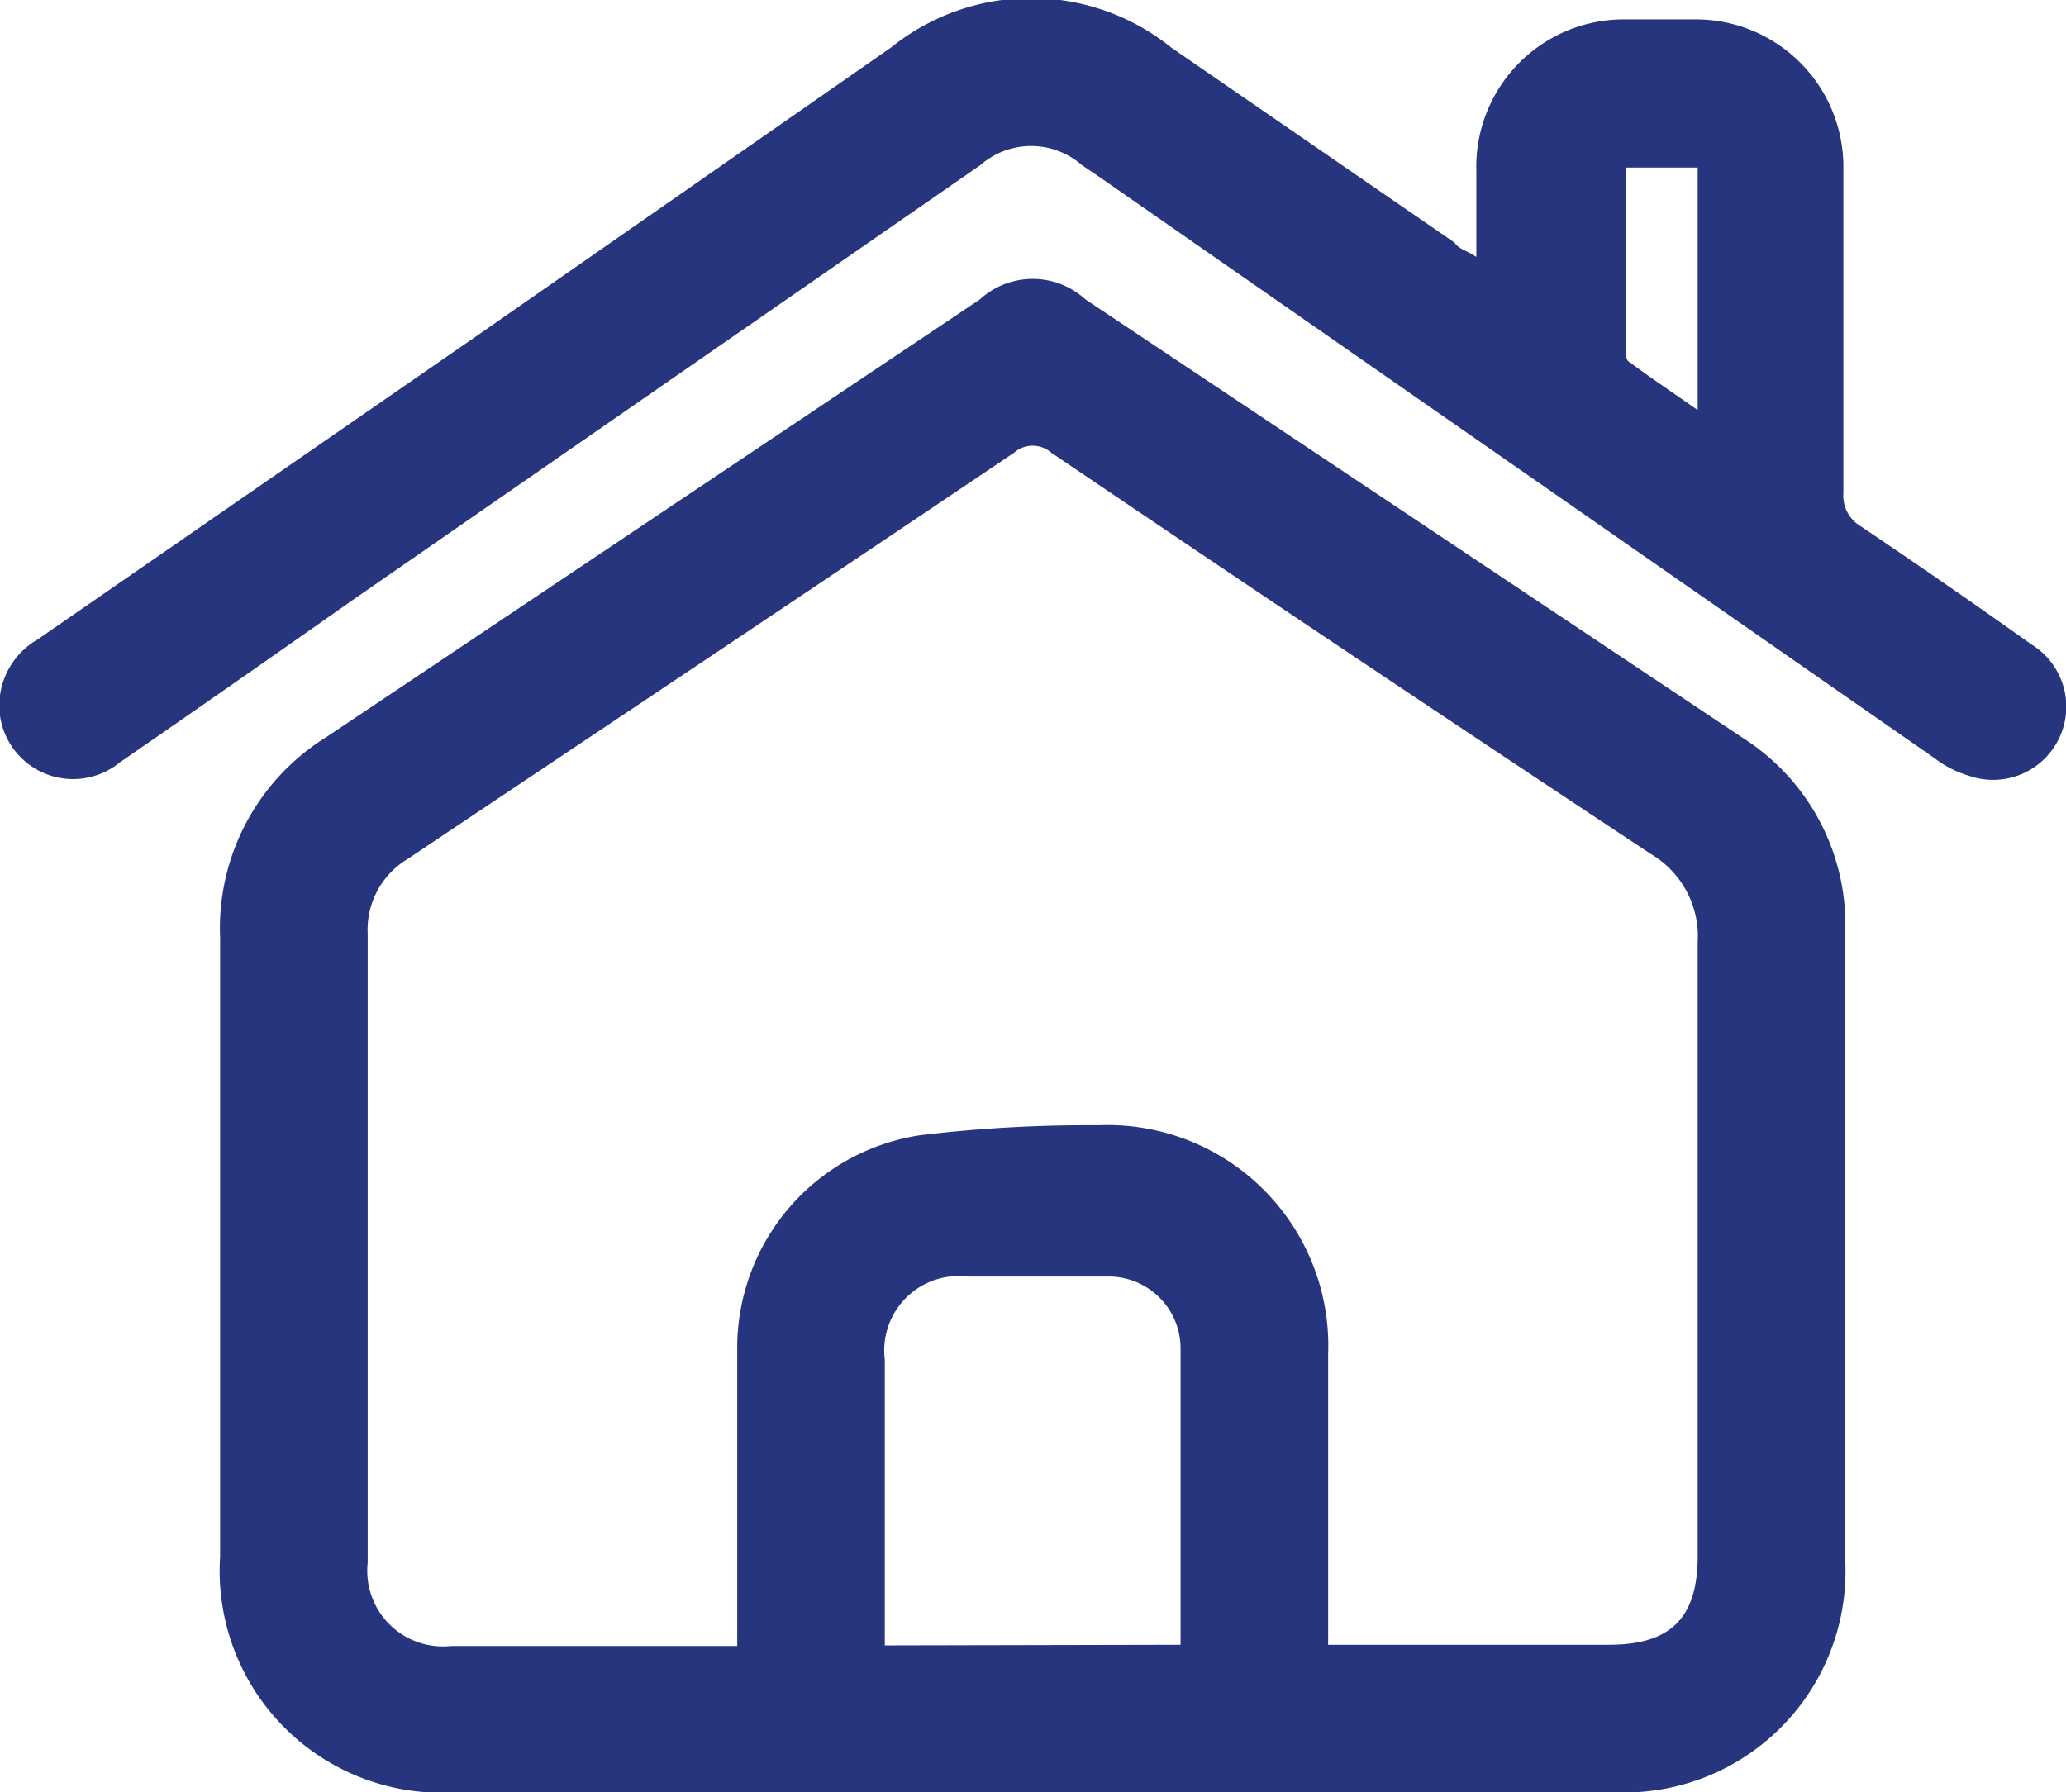 <svg id="Capa_1" data-name="Capa 1" xmlns="http://www.w3.org/2000/svg" viewBox="0 0 33.04 28.67"><path d="M16.48,28.67H7.29A3.55,3.55,0,0,1,3.52,24.9V15a3.6,3.6,0,0,1,1.7-3.21l10.45-7a1.25,1.25,0,0,1,1.69,0l10.49,7a3.54,3.54,0,0,1,1.66,3.11c0,3.36,0,6.72,0,10.07a3.54,3.54,0,0,1-3.69,3.7Zm4.76-2.36h4.49c1,0,1.42-.44,1.42-1.42,0-3.27,0-6.55,0-9.82a1.53,1.53,0,0,0-.75-1.41q-4.82-3.19-9.59-6.42a.45.45,0,0,0-.59,0C13,9.41,9.76,11.57,6.52,13.74a1.32,1.32,0,0,0-.64,1.2V25a1.21,1.21,0,0,0,1.33,1.33h4.24l.34,0v-.43c0-1.45,0-2.9,0-4.35a3.44,3.44,0,0,1,2.92-3.39A22.4,22.4,0,0,1,17.56,18a3.53,3.53,0,0,1,3.68,3.66c0,1.39,0,2.78,0,4.17Zm-2.36,0c0-1.6,0-3.17,0-4.73a1.15,1.15,0,0,0-1.18-1.16H15.47a1.19,1.19,0,0,0-1.32,1.33V26c0,.11,0,.21,0,.32Z" style="fill:#27357e"/><path d="M23.61,4.11c0-.5,0-.93,0-1.37A2.36,2.36,0,0,1,26,.31h1.11a2.36,2.36,0,0,1,2.37,2.37c0,1.73,0,3.47,0,5.2a.57.57,0,0,0,.28.54q1.38.93,2.73,1.89a1.17,1.17,0,0,1-1,2.1,1.68,1.68,0,0,1-.55-.28L17.61,2.85l-.31-.21a1.23,1.23,0,0,0-1.62,0l-10.1,7Q3.75,10.93,1.91,12.2A1.18,1.18,0,0,1,0,11.45a1.22,1.22,0,0,1,.6-1.22l7-4.84L14.25.76a3.57,3.57,0,0,1,4.48,0l4.53,3.12C23.35,4,23.45,4,23.61,4.11ZM26,2.68s0,.06,0,.09c0,1,0,1.89,0,2.84,0,.06,0,.16.07.19.35.26.71.5,1.08.76V2.68Z" style="fill:#27357e"/></svg>